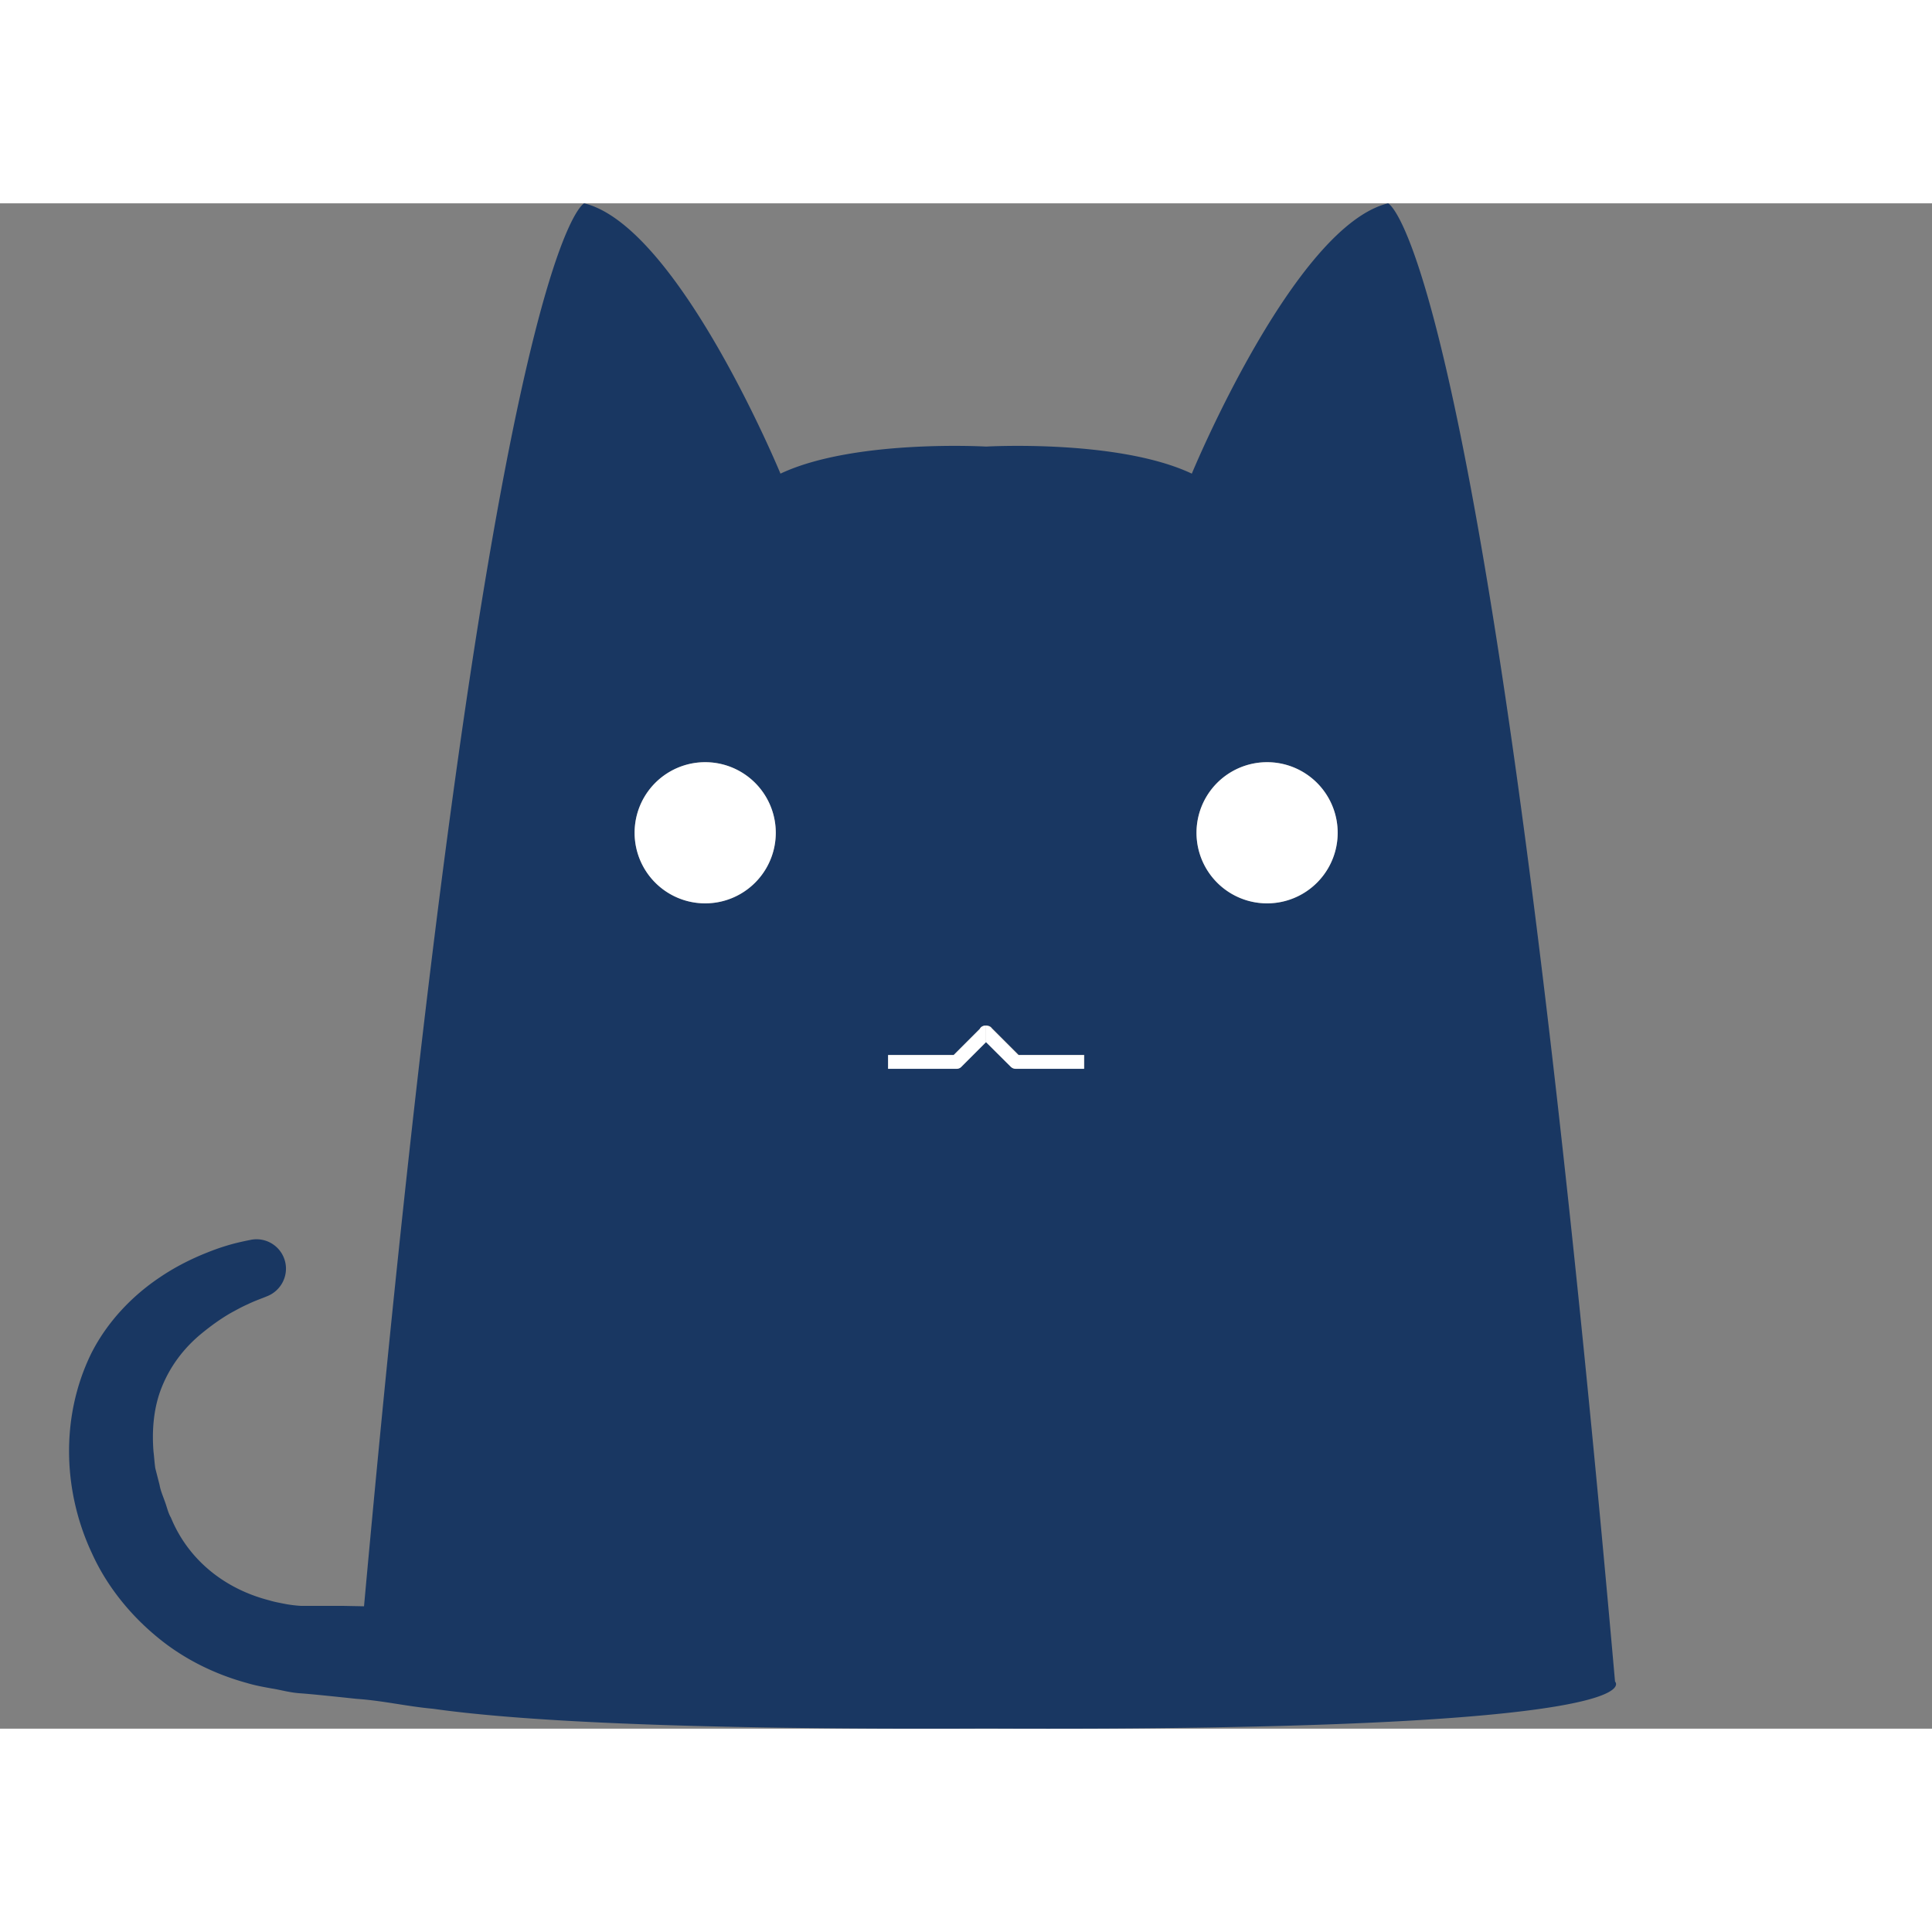 <svg t="1725029910788" class="icon" viewBox="0 0 1297 1024" version="1.1" xmlns="http://www.w3.org/2000/svg" p-id="3475" width="16" height="16"><rect x="0" y="0" width="1297" height="1024" fill="#808080" stroke="none"/><path d="M1084.211 992.375C998.994 28.004 931.858 0 931.858 0 868.712 15.392 800.093 181.468 800.093 181.468c-49.331-23.275-138.072-18.174-138.072-18.174s-88.741-5.101-138.072 18.174c0 0-68.618-166.076-131.767-181.468 0 0-64.724 27.077-147.808 941.838l-14.373-0.278h-27.911c-2.318-0.092-6.676-0.556-10.2-1.205-3.709-0.742-7.511-1.391-11.127-2.504-30.044-7.697-54.431-27.262-66.023-55.544-1.947-3.245-2.689-7.233-4.08-10.849-1.299-3.709-2.875-7.233-3.524-11.034l-2.874-11.22c-0.556-3.709-0.742-7.418-1.205-11.128-1.206-14.928 0.185-30.229 5.656-43.582 5.378-13.353 14.28-25.686 26.613-35.793 6.119-5.008 12.704-9.829 19.843-13.91 3.616-1.947 7.233-3.987 11.034-5.656 3.616-1.762 7.975-3.431 10.664-4.451l2.504-1.02c8.716-3.431 14.095-12.704 12.24-22.255a19.77 19.77 0 0 0-23.275-15.578c-6.49 1.298-11.312 2.41-16.69 4.08-5.286 1.576-10.293 3.523-15.3 5.564-10.014 4.173-19.843 9.272-29.117 15.578-18.545 12.425-35.33 29.858-46.085 51.278-21.05 43.305-18.545 93.47 0.742 134.271 9.459 20.864 24.573 39.965 42.562 54.988 17.989 15.207 39.223 25.685 61.2 31.712 5.471 1.669 11.127 2.689 16.784 3.709 5.935 0.927 12.055 2.782 19.194 3.245 9.459 0.65 37.555 3.71 37.555 3.71 17.896 1.205 34.031 5.1 51.557 6.676 52.855 7.51 159.028 14.28 371.375 13.26 458.54 2.225 422.098-31.528 422.098-31.528z m-610.799-522.429c-26.149 0-47.384-21.235-47.384-47.384s21.234-47.384 47.384-47.384c26.149 0 47.383 21.234 47.383 47.384s-21.234 47.384-47.383 47.384z m254.353 110.995h-45.993a4.358 4.358 0 0 1-3.245-1.391l-16.506-16.506-16.506 16.506a4.729 4.729 0 0 1-3.246 1.391h-45.993v-9.272h44.047l17.525-17.526c0.835-1.576 2.504-2.225 4.265-2.225 1.484 0 2.967 0.556 3.895 1.855l17.897 17.896h44.045v9.272z m122.864-110.995c-26.149 0-47.383-21.235-47.383-47.384s21.234-47.384 47.383-47.384c26.149 0 47.384 21.234 47.384 47.384s-21.234 47.384-47.384 47.384z" fill="#193762" p-id="3476"></path><path d="M426.028 422.561a47.384 47.384 0 1 0 94.768 0 47.384 47.384 0 1 0-94.768 0zM803.246 422.561a47.384 47.384 0 1 0 94.768 0 47.384 47.384 0 1 0-94.768 0zM657.755 554.234l-17.525 17.527h-44.046v9.272h45.993c1.205 0 2.411-0.463 3.245-1.391l16.506-16.506V552.01c-1.669-0.093-3.431 0.649-4.173 2.225z" fill="#FFFFFF" p-id="3477"></path><path d="M678.526 579.643c0.835 0.835 2.041 1.391 3.246 1.391h45.993v-9.272H683.718l-17.896-17.897c-0.834-1.298-2.41-1.854-3.894-1.854v11.127l16.598 16.506z" fill="#FFFFFF" p-id="3478"></path></svg>